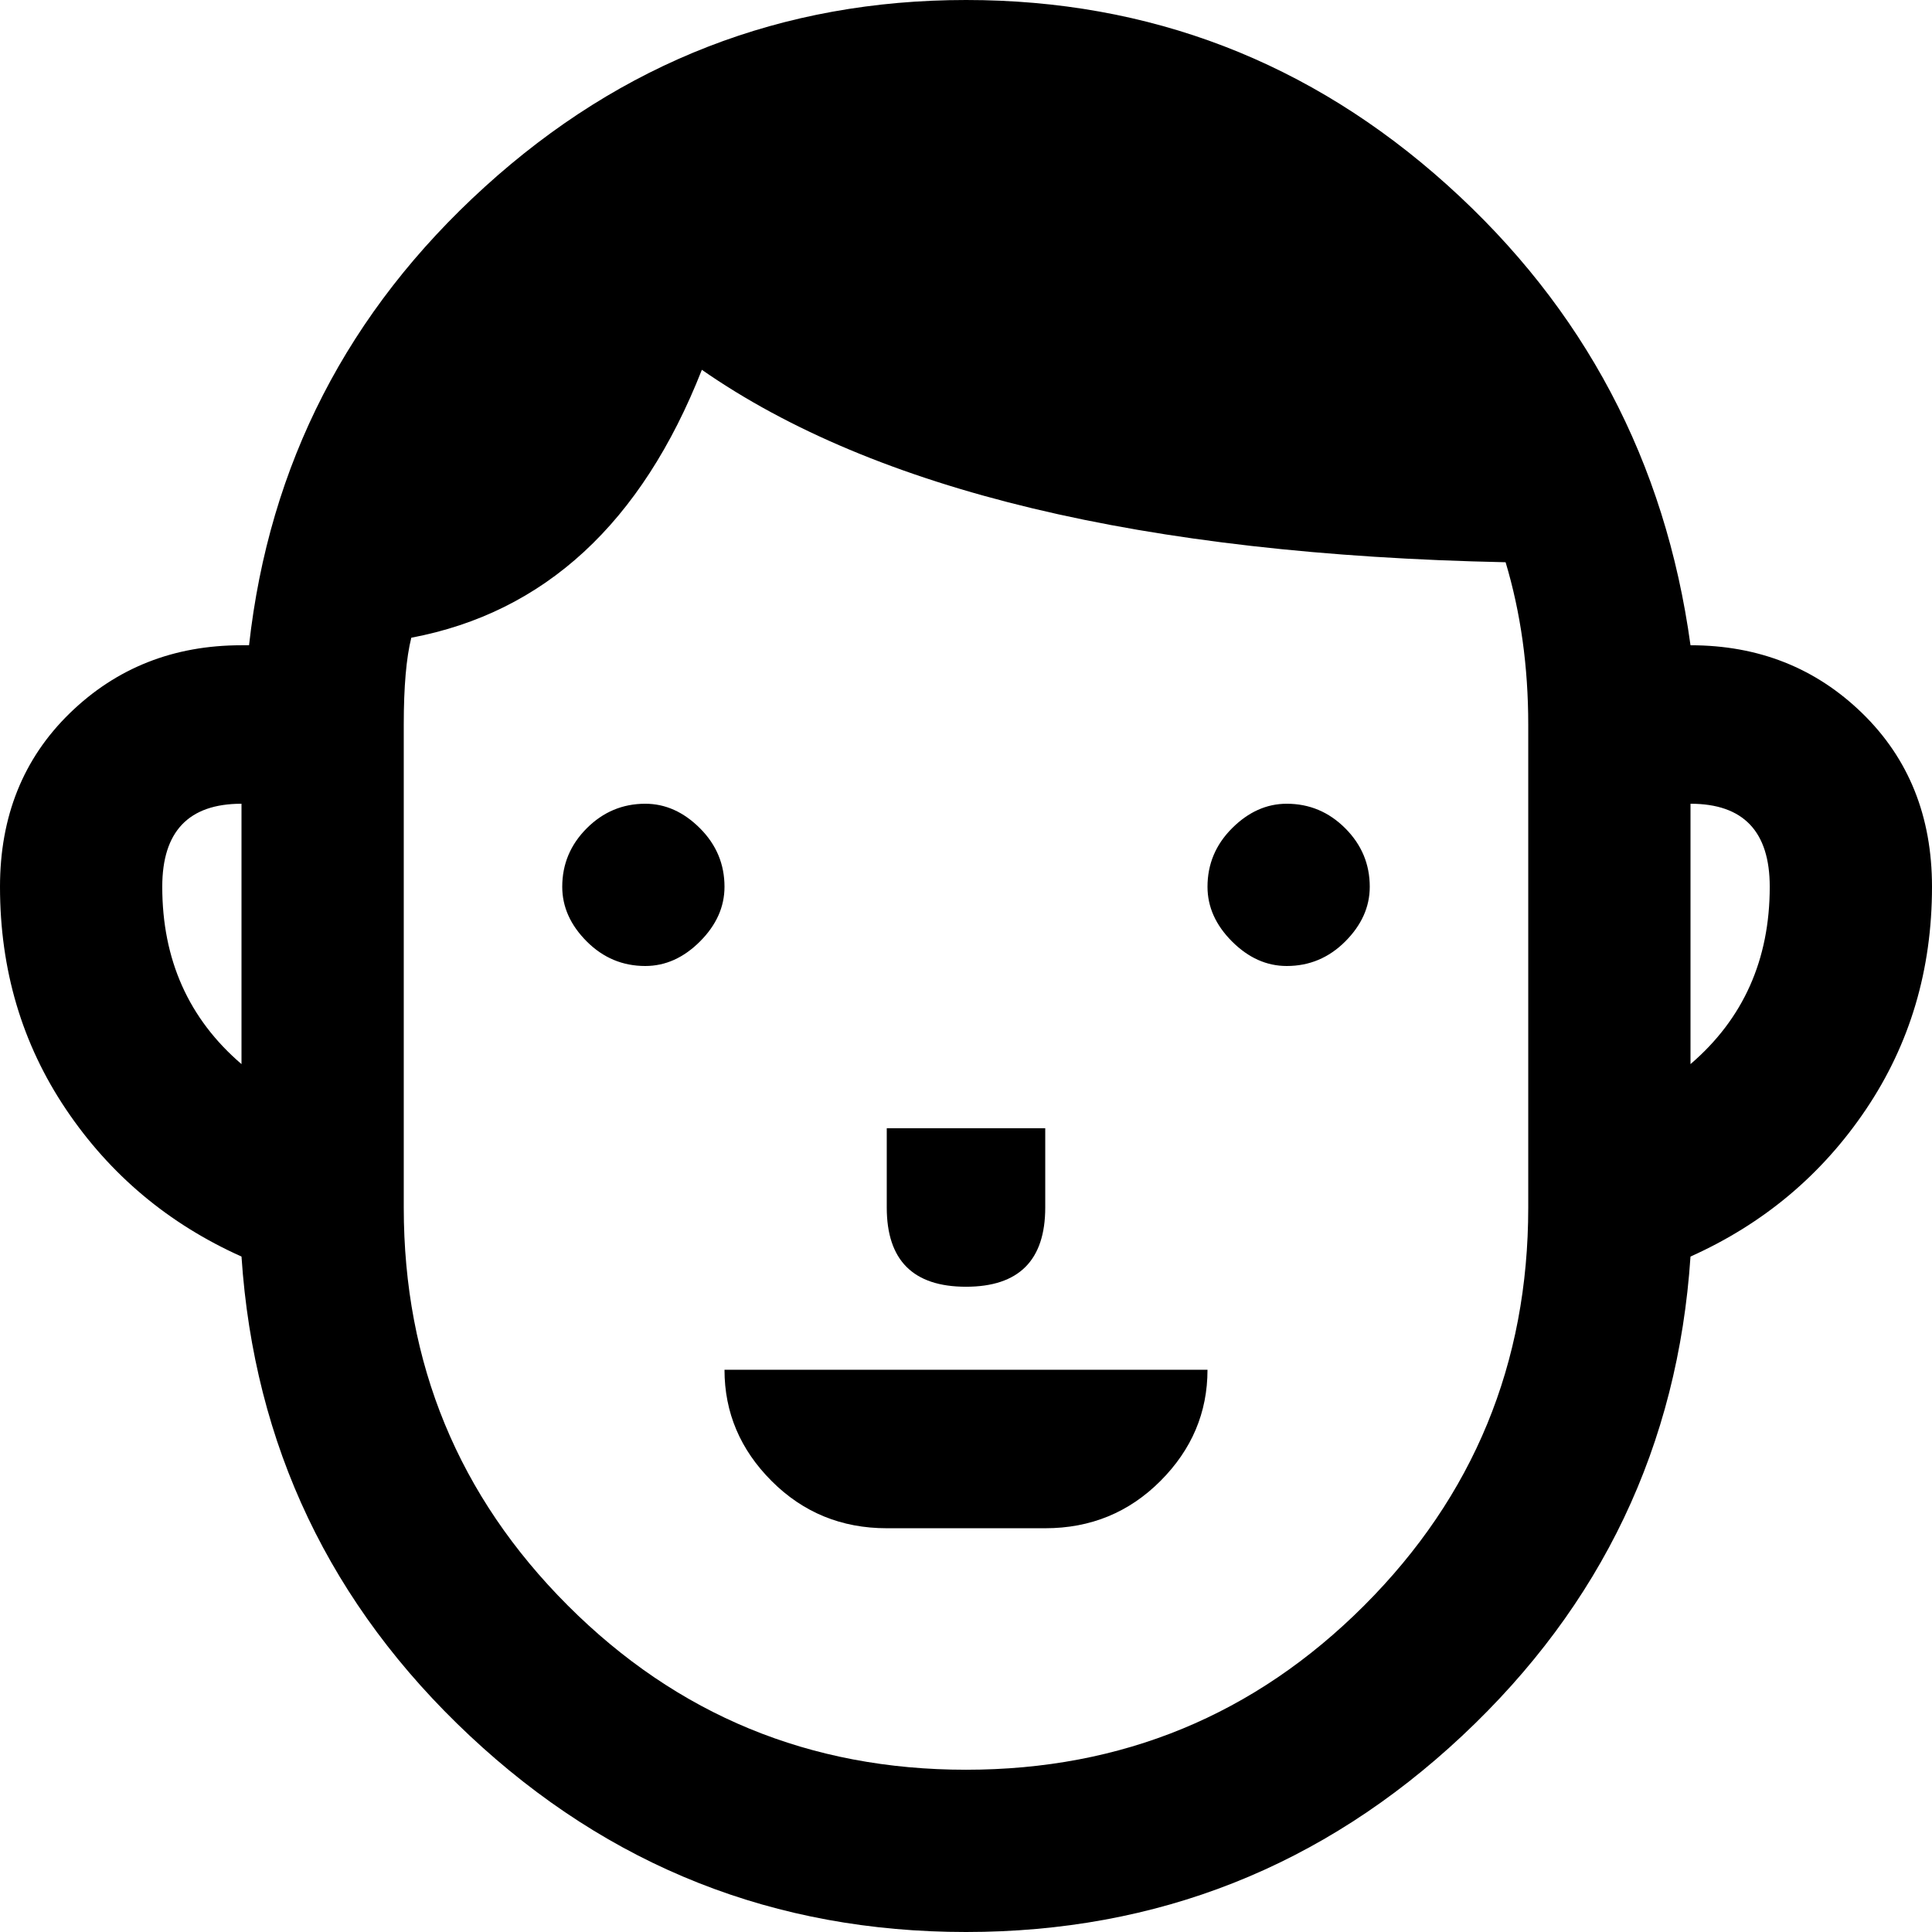 <svg xmlns="http://www.w3.org/2000/svg" version="1.1" viewBox="0 0 512 512" fill="currentColor"><path fill="currentColor" d="M448 171q-10-73-64.5-122T256 0T128.5 49.5T66 171h-2q-27 0-45.5 18T0 235q0 33 17.5 59T64 333q5 75 60.5 127T256 512t131.5-52T448 333q29-13 46.5-39t17.5-59q0-28-18.5-46T448 171M64 213v69q-21-18-21-47q0-22 21-22m192 256q-62 0-105.5-43.5T107 320V192q0-15 2-23q53-10 77-71q69 48 213 51q6 20 6 43v128q0 62-43.5 105.5T256 469m192-187v-69q21 0 21 22q0 29-21 47m-192 59q21 0 21-21v-21h-42v21q0 21 21 21m-64-106q0 8-6.5 14.5T171 256q-9 0-15.5-6.5T149 235q0-9 6.5-15.5T171 213q8 0 14.5 6.5T192 235m171 0q0 8-6.5 14.5T341 256q-8 0-14.5-6.5T320 235q0-9 6.5-15.5T341 213q9 0 15.5 6.5T363 235M235 405h42q18 0 30.5-12.5T320 363H192q0 17 12.5 29.5T235 405"/></svg>